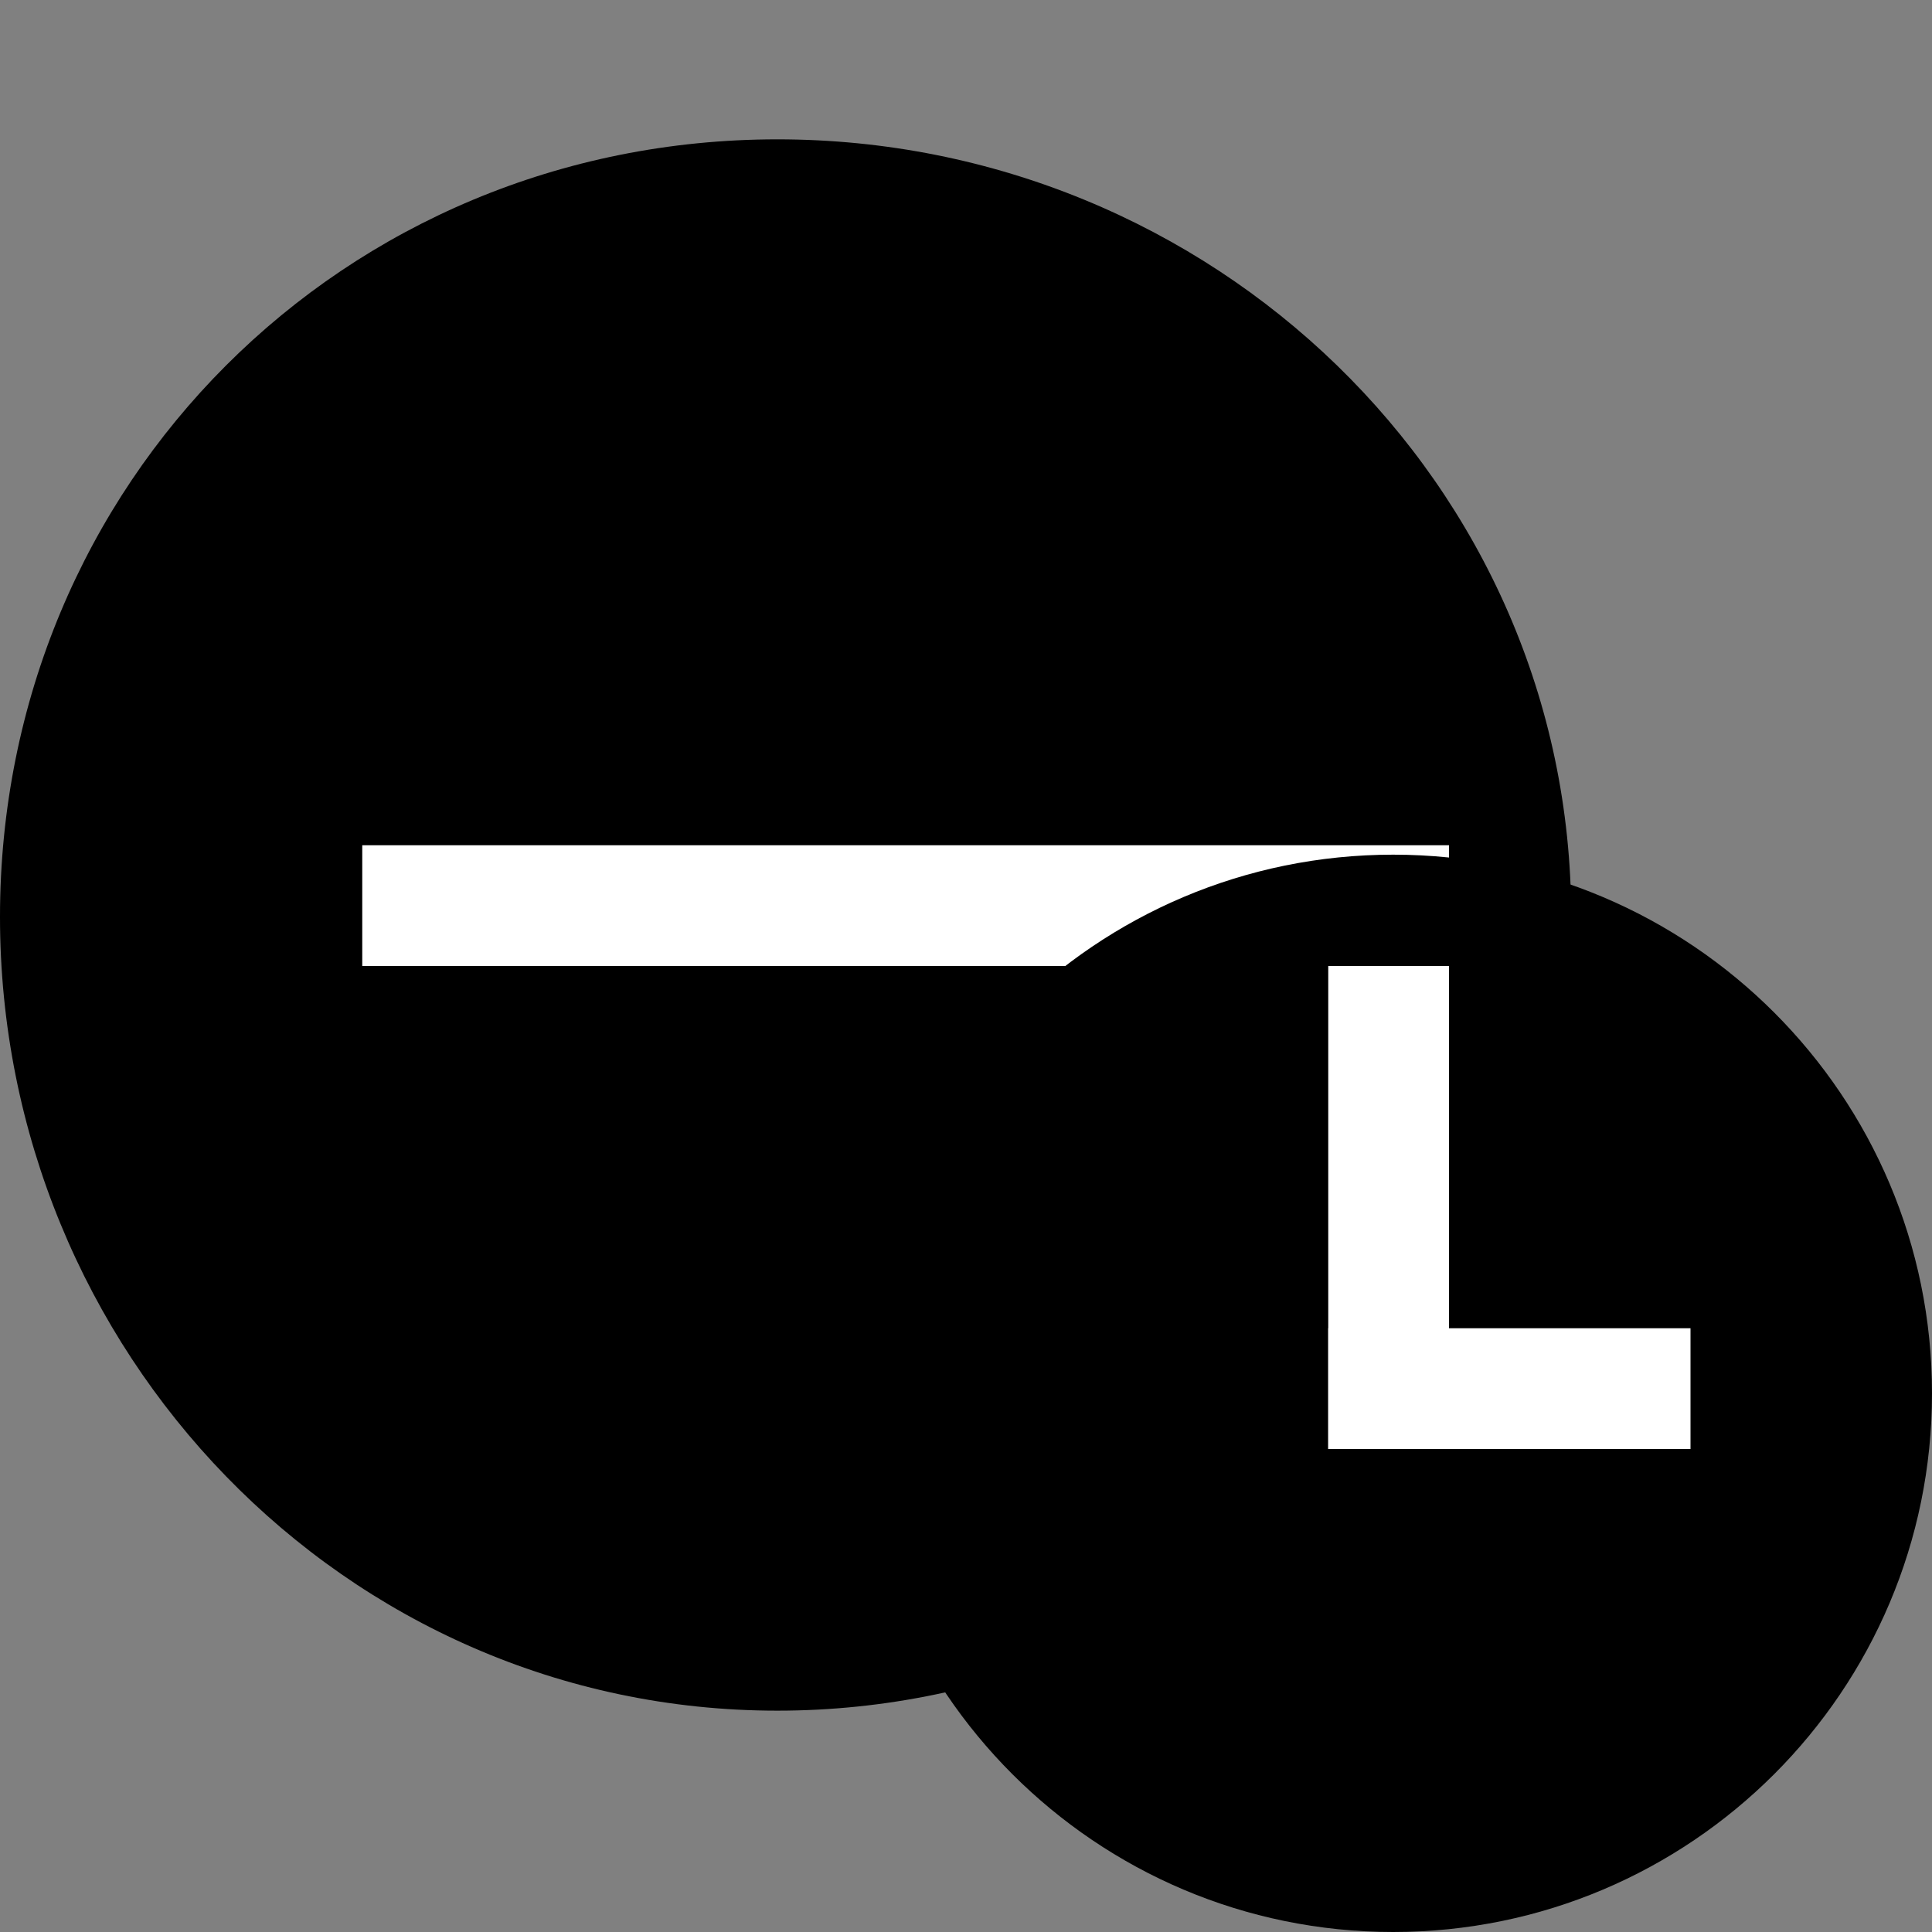 <?xml version="1.0" encoding="utf-8"?>
<!--
  Copyright 2015 Hippo B.V. (http://www.onehippo.com)

    Licensed under the Apache License, Version 2.0 (the "License");
    you may not use this file except in compliance with the License.
    You may obtain a copy of the License at

    http://www.apache.org/licenses/LICENSE-2.0

    Unless required by applicable law or agreed to in writing, software
    distributed under the License is distributed on an "AS IS" BASIS,
    WITHOUT WARRANTIES OR CONDITIONS OF ANY KIND, either express or implied.
    See the License for the specific language governing permissions and
    limitations under the License.
  -->

<!-- Generator: Adobe Illustrator 16.0.0, SVG Export Plug-In . SVG Version: 6.00 Build 0)  -->
<!DOCTYPE svg PUBLIC "-//W3C//DTD SVG 1.1//EN" "http://www.w3.org/Graphics/SVG/1.1/DTD/svg11.dtd">
<svg version="1.1" id="Layer_1" xmlns="http://www.w3.org/2000/svg" xmlns:xlink="http://www.w3.org/1999/xlink" x="0px" y="0px"
	 width="16px" height="16px" viewBox="0 0 16 16" enable-background="new 0 0 16 16" xml:space="preserve">
<rect x="0" y="0" width="16" height="16" fill="#808080" stroke="none"/>
<g>
	<path d="M6.438,14.167C2.847,14.167,0,11.184,0,7.593C0,4,2.847,1.154,6.438,1.154c3.593,0,6.574,2.846,6.574,6.438
		C13.013,11.184,10.031,14.167,6.438,14.167z"/>
</g>
<rect x="3" y="7" fill="#FFFFFF" width="9" height="1"/>
<g>
	<path fill="currentColor" d="M11.538,16c-2.463,0-4.461-1.999-4.461-4.461c0-2.463,1.998-4.461,4.461-4.461
		c2.464,0,4.462,1.999,4.462,4.461C16,14.001,14.002,16,11.538,16z"/>
</g>
<rect x="11" y="8" fill="#FFFFFF" width="1" height="4"/>
<rect x="11" y="11" fill="#FFFFFF" width="3" height="1"/>
</svg>
